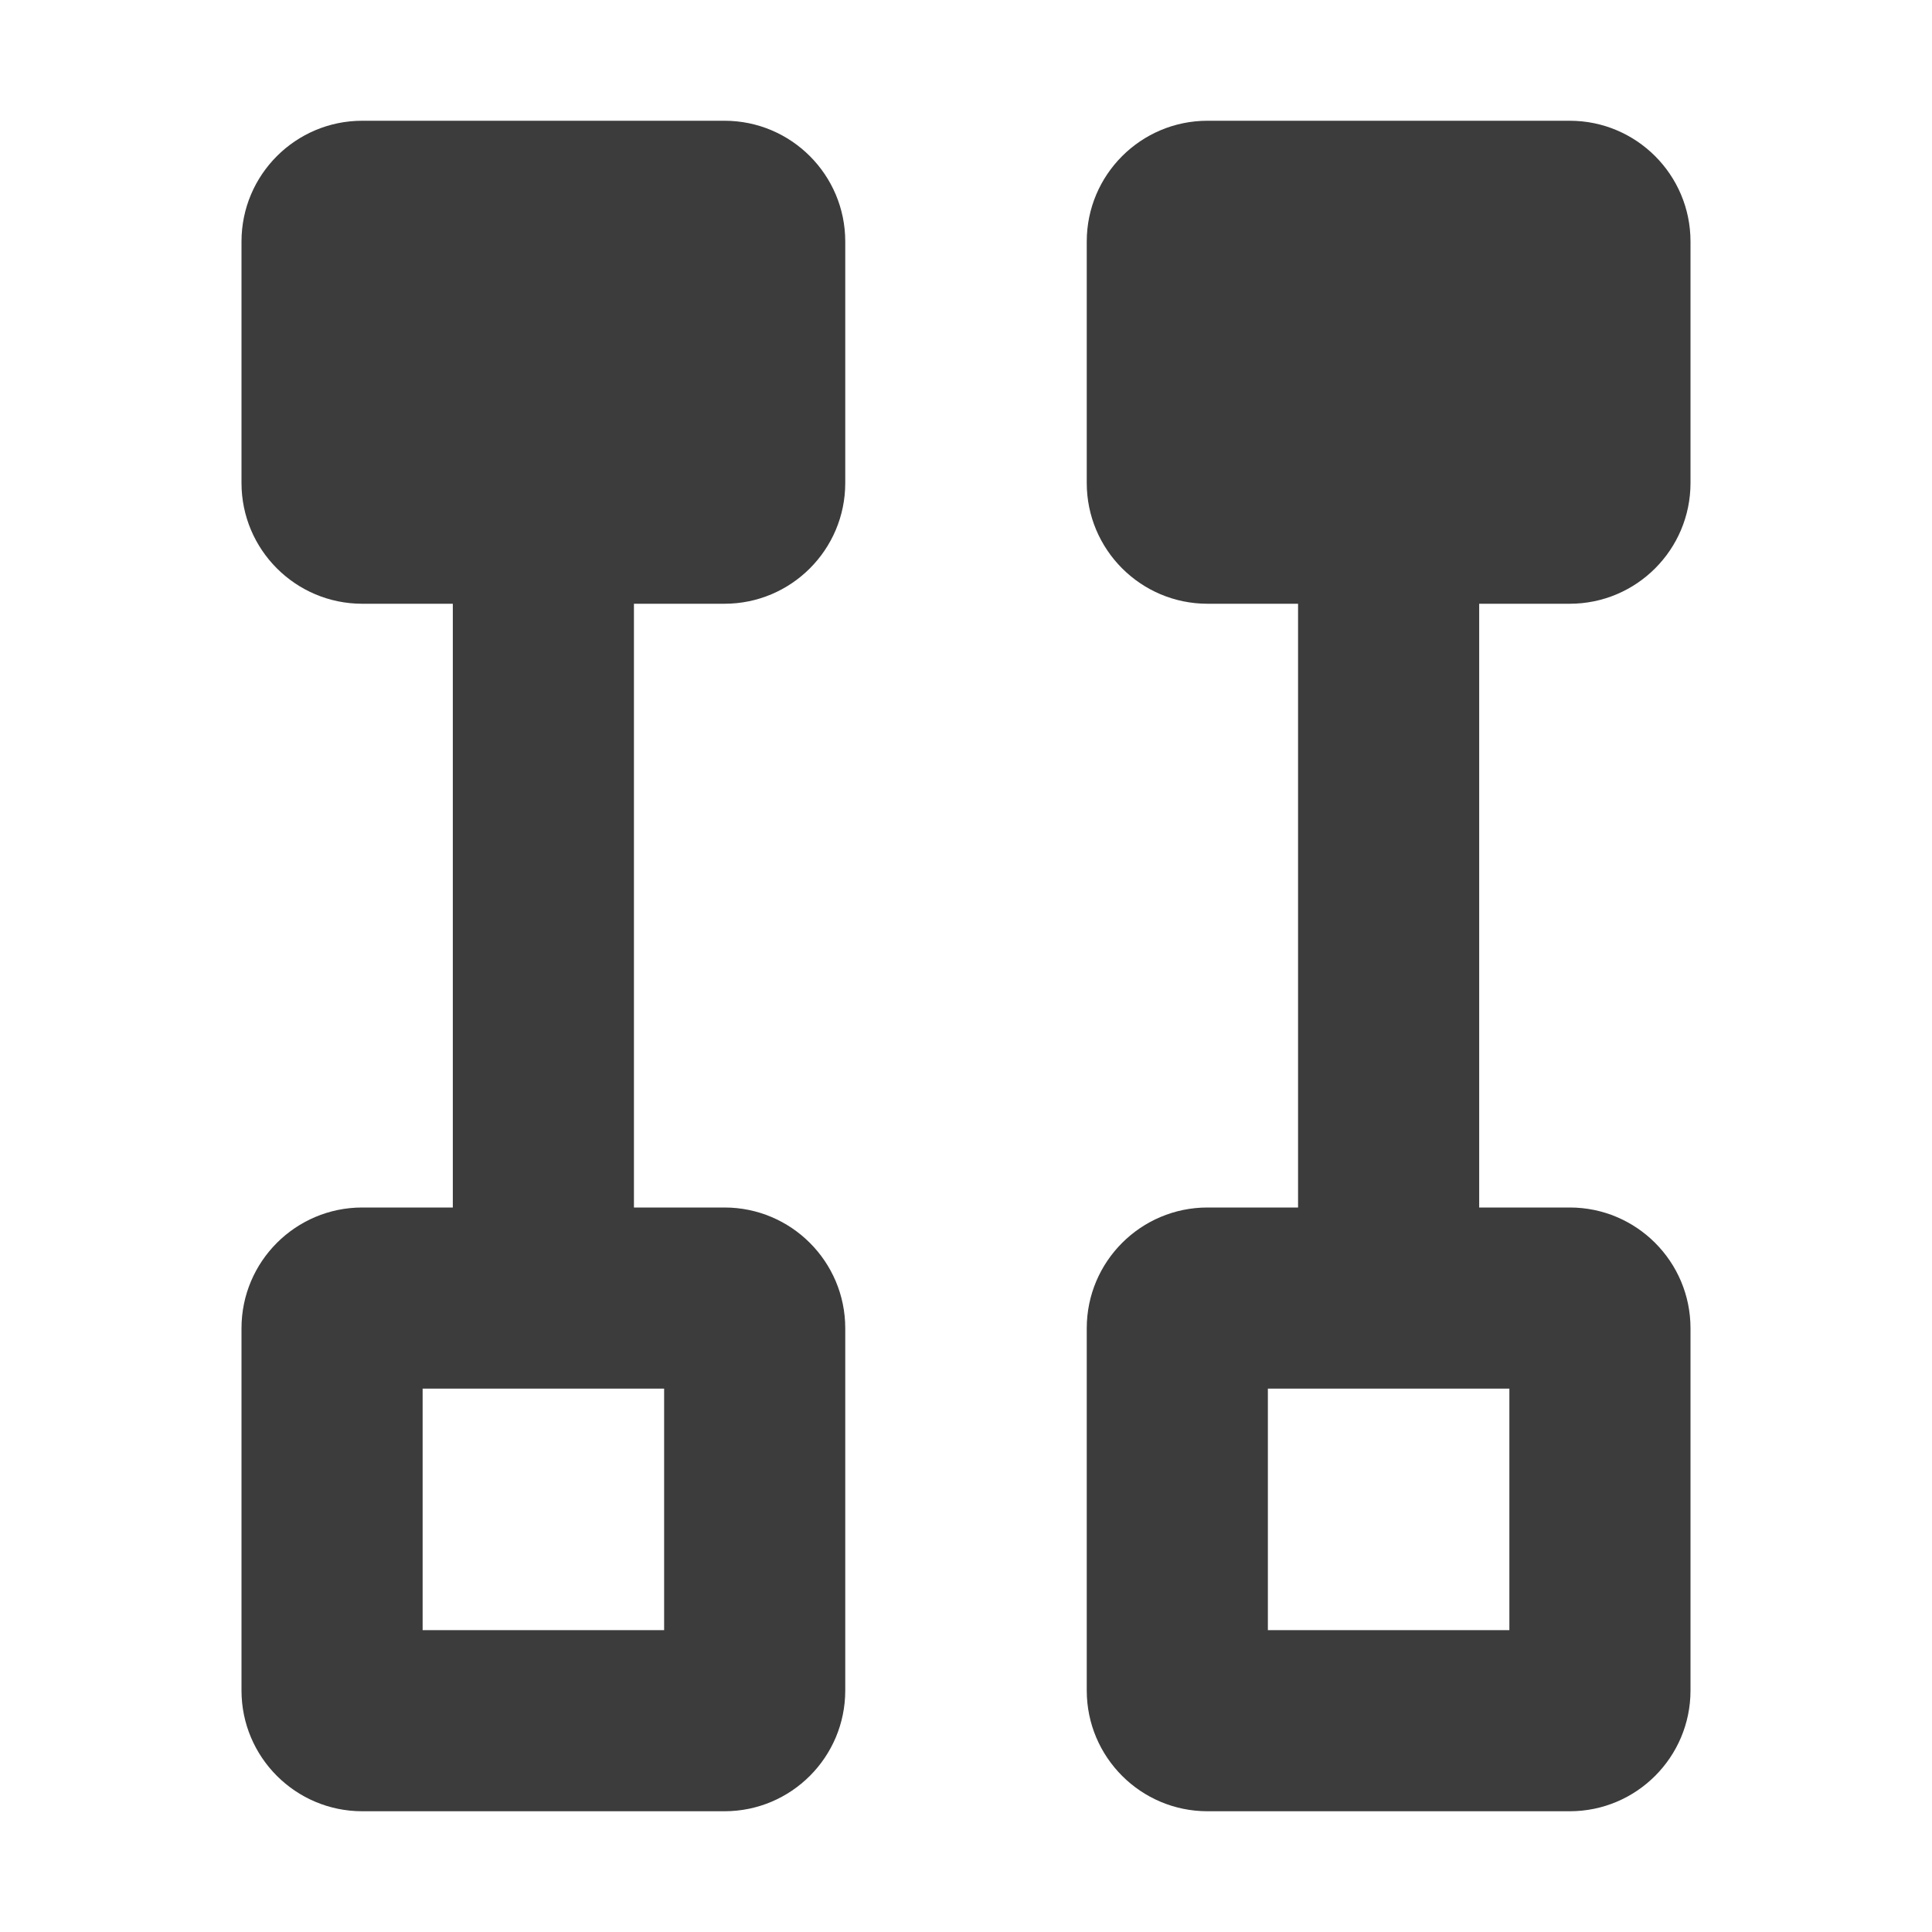 <svg width="16" height="16" viewBox="0 0 16 16" fill="none" xmlns="http://www.w3.org/2000/svg">
<path fill-rule="evenodd" clip-rule="evenodd" d="M10.75 11V2H12.25V11H10.75Z" fill="#3C3C3C"/>
<path fill-rule="evenodd" clip-rule="evenodd" d="M3.75 11V2H5.25V11H3.75Z" fill="#3C3C3C"/>
<path fill-rule="evenodd" clip-rule="evenodd" d="M10.5 11.5V13.5H12.5V11.5H10.5ZM10 10C9.448 10 9 10.448 9 11V14C9 14.552 9.448 15 10 15H13C13.552 15 14 14.552 14 14V11C14 10.448 13.552 10 13 10H10Z" fill="#3C3C3C"/>
<path fill-rule="evenodd" clip-rule="evenodd" d="M3.5 11.5V13.5H5.5V11.5H3.5ZM3 10C2.448 10 2 10.448 2 11V14C2 14.552 2.448 15 3 15H6C6.552 15 7 14.552 7 14V11C7 10.448 6.552 10 6 10H3Z" fill="#3C3C3C"/>
<path d="M9 2C9 1.448 9.448 1 10 1H13C13.552 1 14 1.448 14 2V4C14 4.552 13.552 5 13 5H10C9.448 5 9 4.552 9 4V2Z" fill="#3C3C3C"/>
<path d="M2 2C2 1.448 2.448 1 3 1H6C6.552 1 7 1.448 7 2V4C7 4.552 6.552 5 6 5H3C2.448 5 2 4.552 2 4V2Z" fill="#3C3C3C"/>
</svg>
